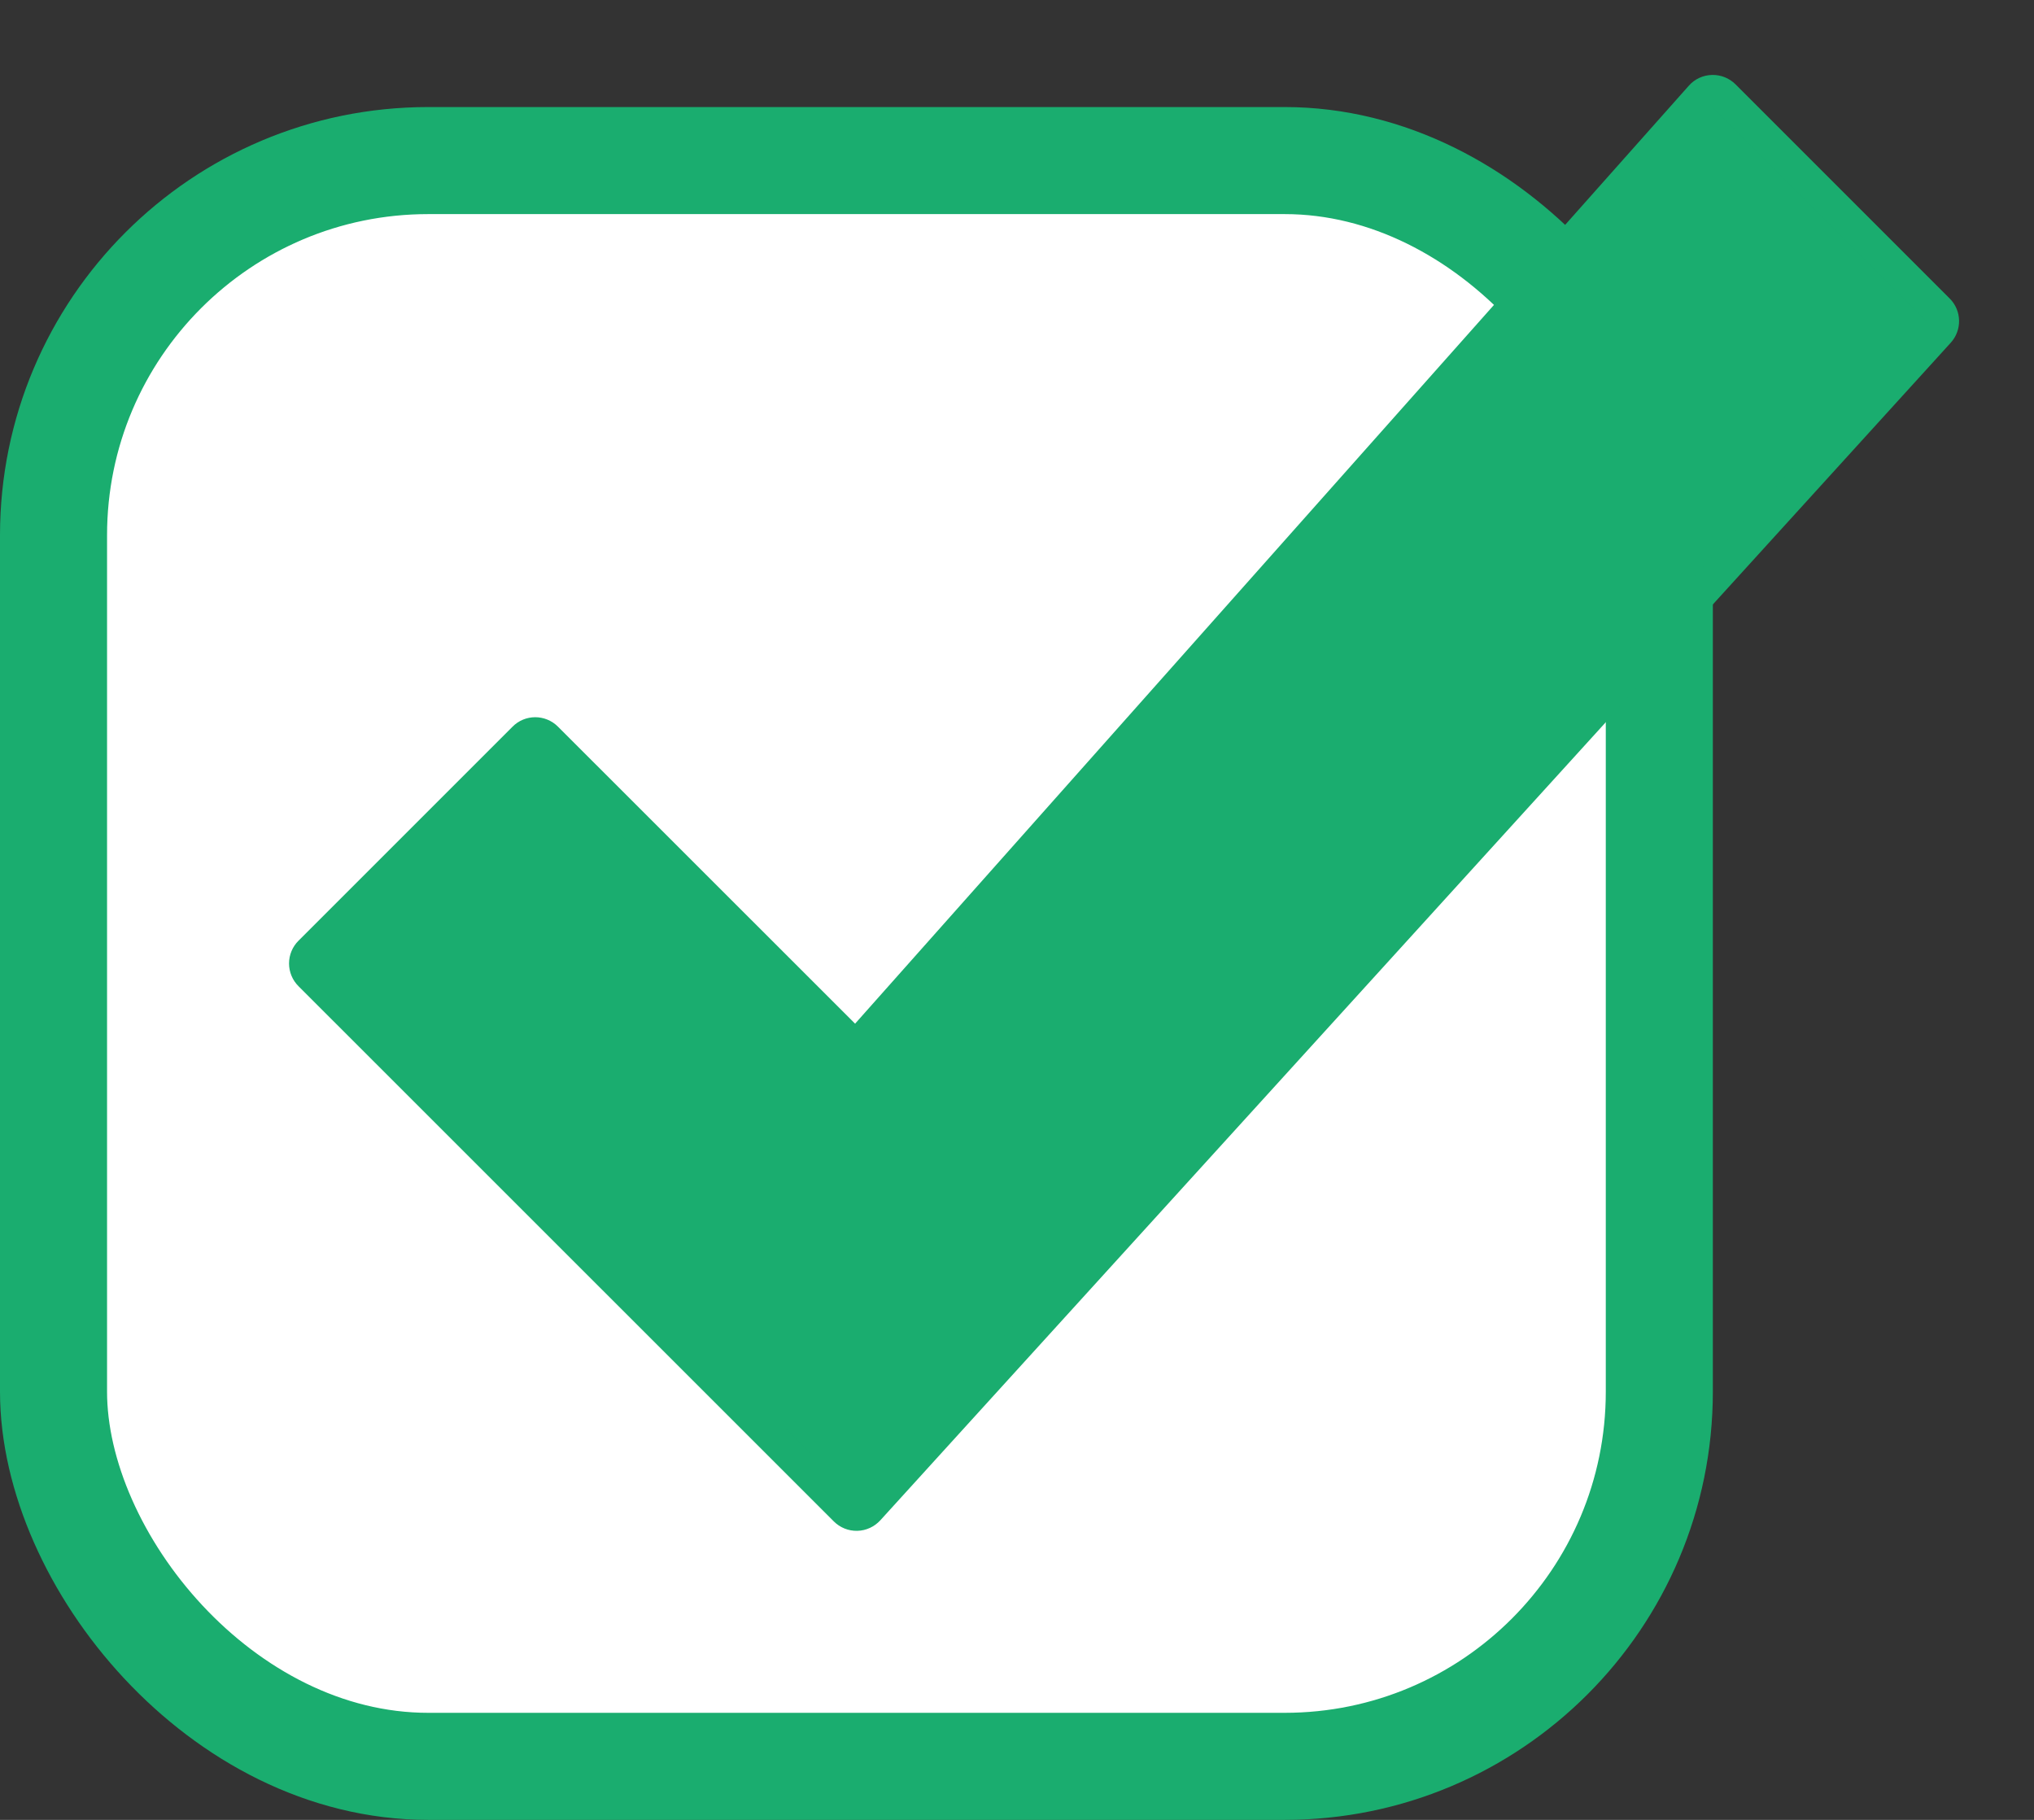 <svg width="19" height="17" viewBox="0 0 19 17" fill="none" xmlns="http://www.w3.org/2000/svg">
<rect x="0" y="0" width="19" height="17" fill="#333333" stroke="none"/>
<rect x="0.5" y="1.5" width="15" height="15" rx="3.5" fill="white" stroke="#1AAD6F"/>
<path d="M18.111 3.101C18.165 3.042 18.163 2.95 18.106 2.894L16.106 0.894C16.077 0.865 16.037 0.849 15.996 0.85C15.954 0.851 15.915 0.869 15.888 0.9L7.994 9.781L5.106 6.894C5.047 6.835 4.952 6.835 4.894 6.894L2.894 8.894C2.866 8.922 2.85 8.96 2.85 9C2.85 9.04 2.866 9.078 2.894 9.106L7.895 14.106C7.924 14.135 7.963 14.151 8.005 14.15C8.046 14.149 8.084 14.131 8.112 14.101L18.111 3.101Z" fill="#1AAD6F" stroke="#1AAD6F" stroke-width="0.3" stroke-linejoin="round"/>
</svg>
